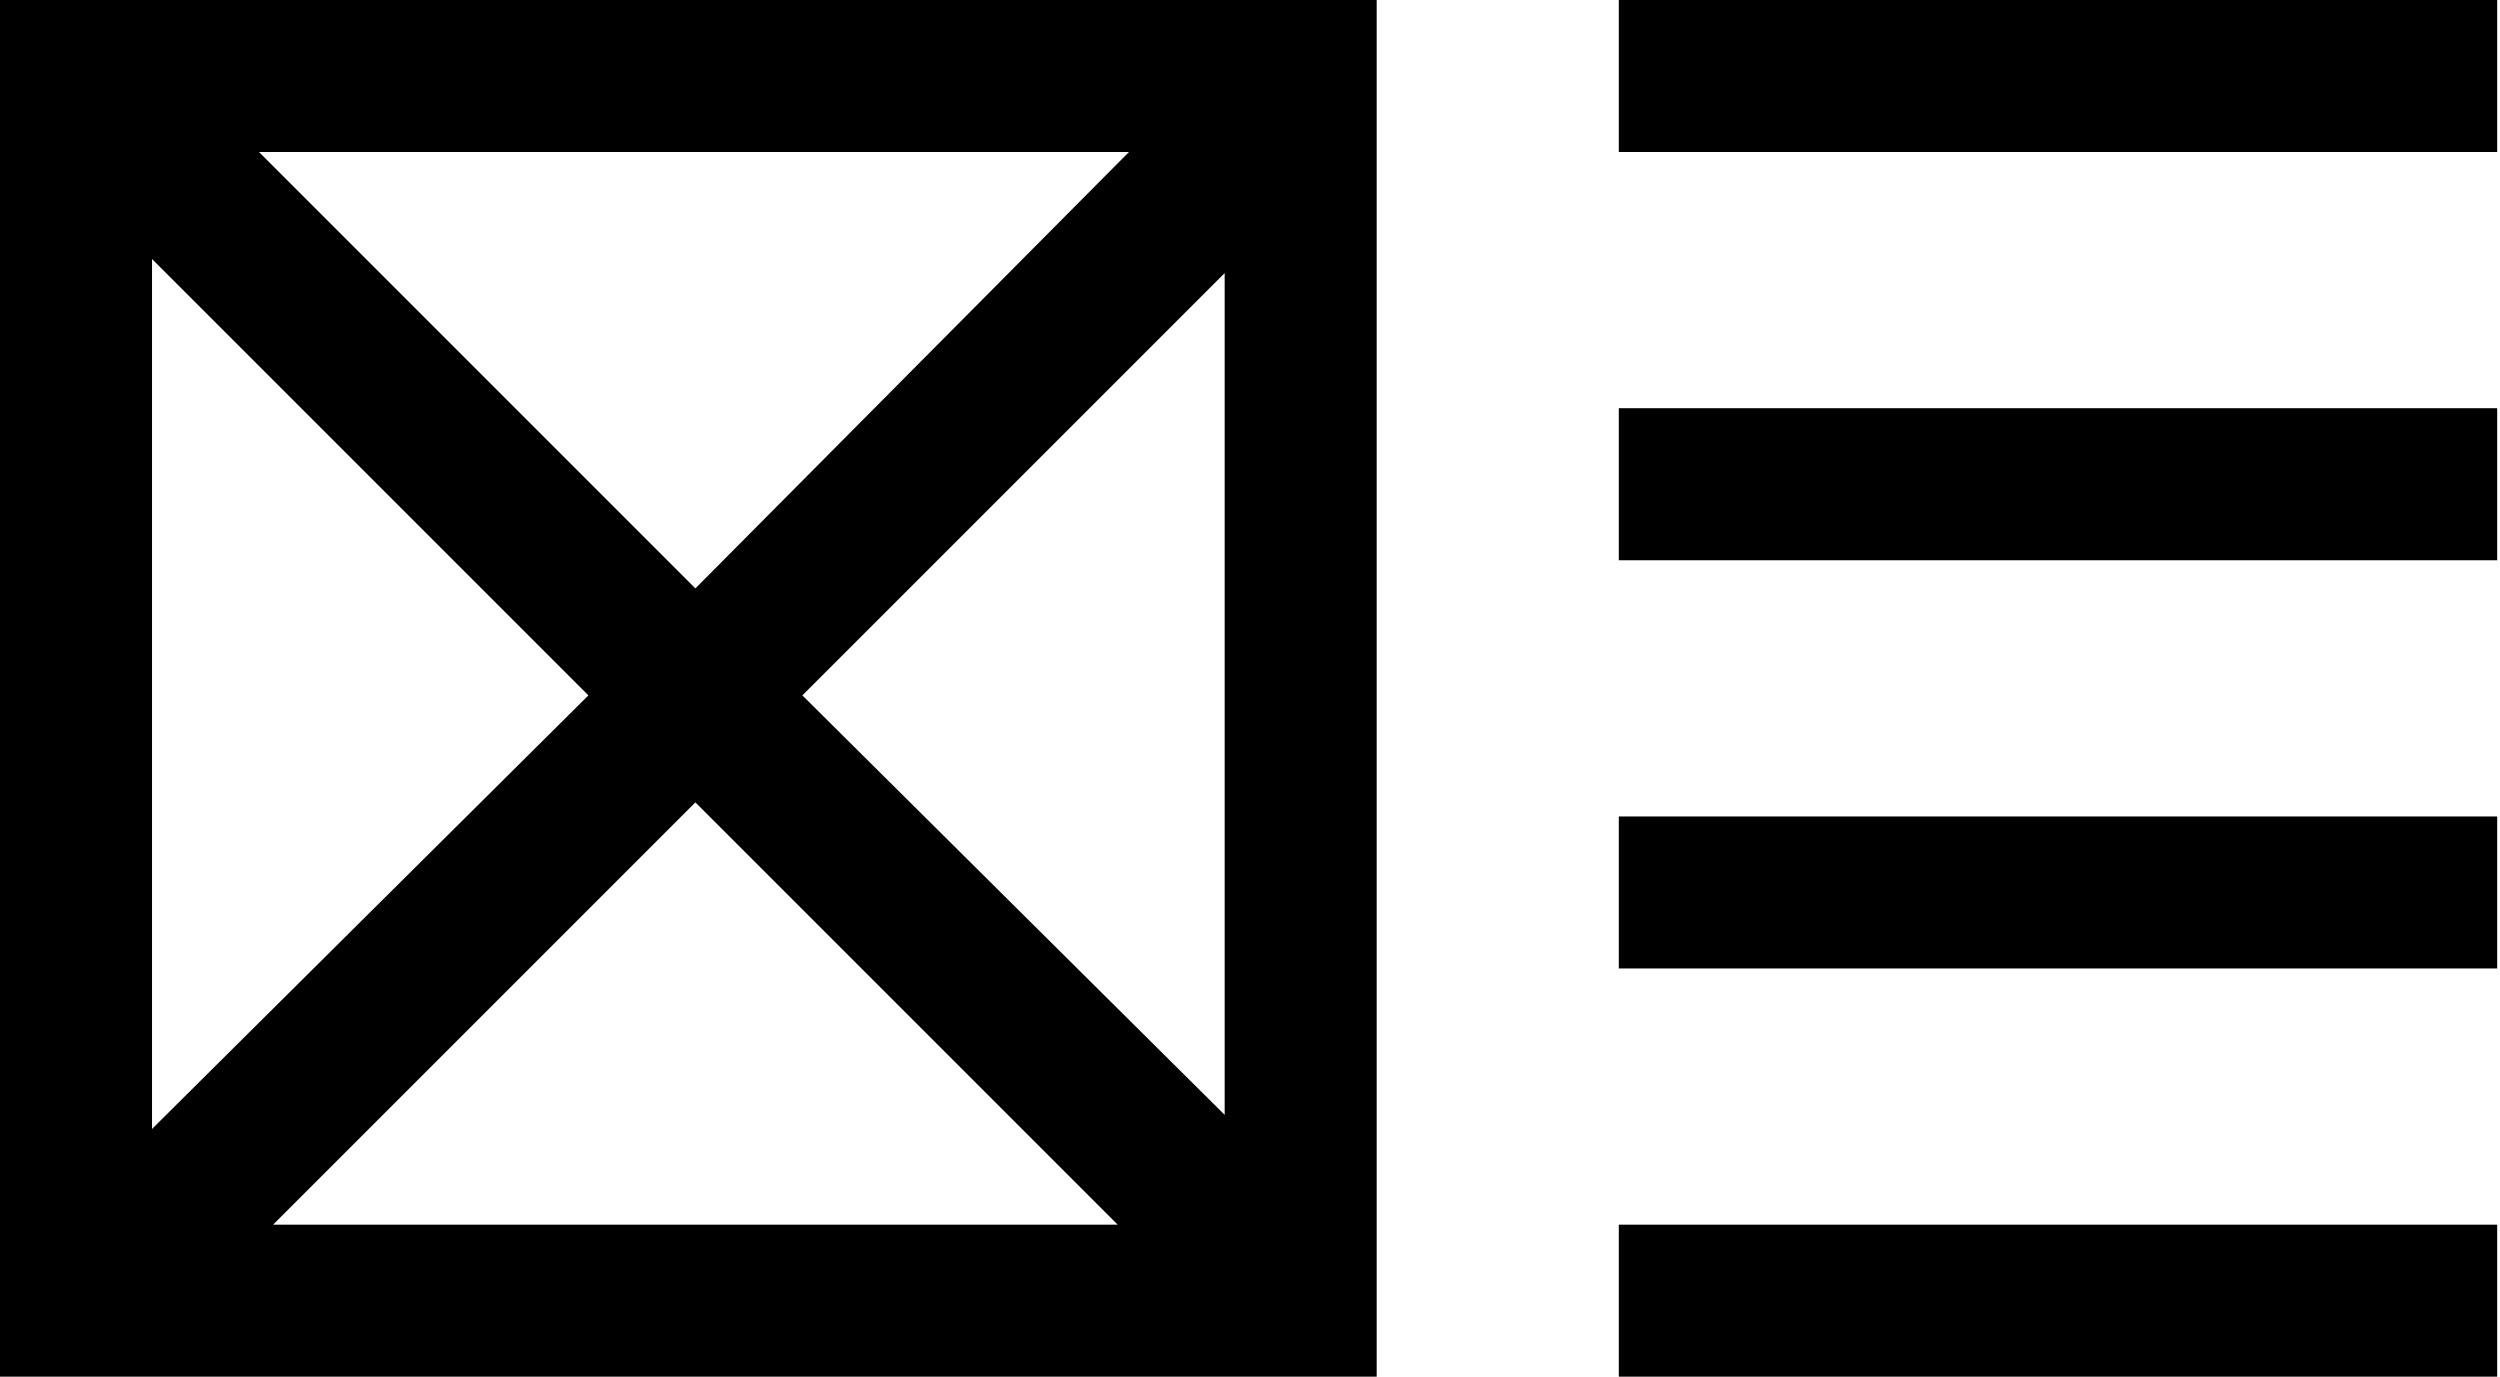 <?xml version="1.0" encoding="utf-8"?>
<!-- Generator: Adobe Illustrator 16.0.0, SVG Export Plug-In . SVG Version: 6.00 Build 0)  -->
<!DOCTYPE svg PUBLIC "-//W3C//DTD SVG 1.1//EN" "http://www.w3.org/Graphics/SVG/1.1/DTD/svg11.dtd">
<svg version="1.1" xmlns="http://www.w3.org/2000/svg" xmlns:xlink="http://www.w3.org/1999/xlink" x="0px" y="0px" width="88.8px"
	 height="48.9px" viewBox="0 0 88.8 48.9" enable-background="new 0 0 88.8 48.9" xml:space="preserve">
<g id="bg">
</g>
<g id="Layer_1">
</g>
<g id="button">
</g>
<g id="Layer_5">
</g>
<g id="button-hover" display="none">
</g>
<g id="hover_extra" display="none">
</g>
<g id="icons">
	<path d="M48.9,0H0v48.9h48.9V0z M20.9,24.7L5.4,40.1V9.2L20.9,24.7z M9.2,5.4h30.9L24.7,20.9L9.2,5.4z M24.7,28.5l15,15H9.7
		L24.7,28.5z M28.5,24.7l15-15v29.9L28.5,24.7z M57.5,0h31.2v5.4H57.5V0z M57.5,14.5h31.2v5.4H57.5V14.5z M57.5,29h31.2v5.4H57.5V29
		z M57.5,43.5h31.2v5.4H57.5V43.5z"/>
</g>
<g id="Layer_7">
</g>
</svg>
